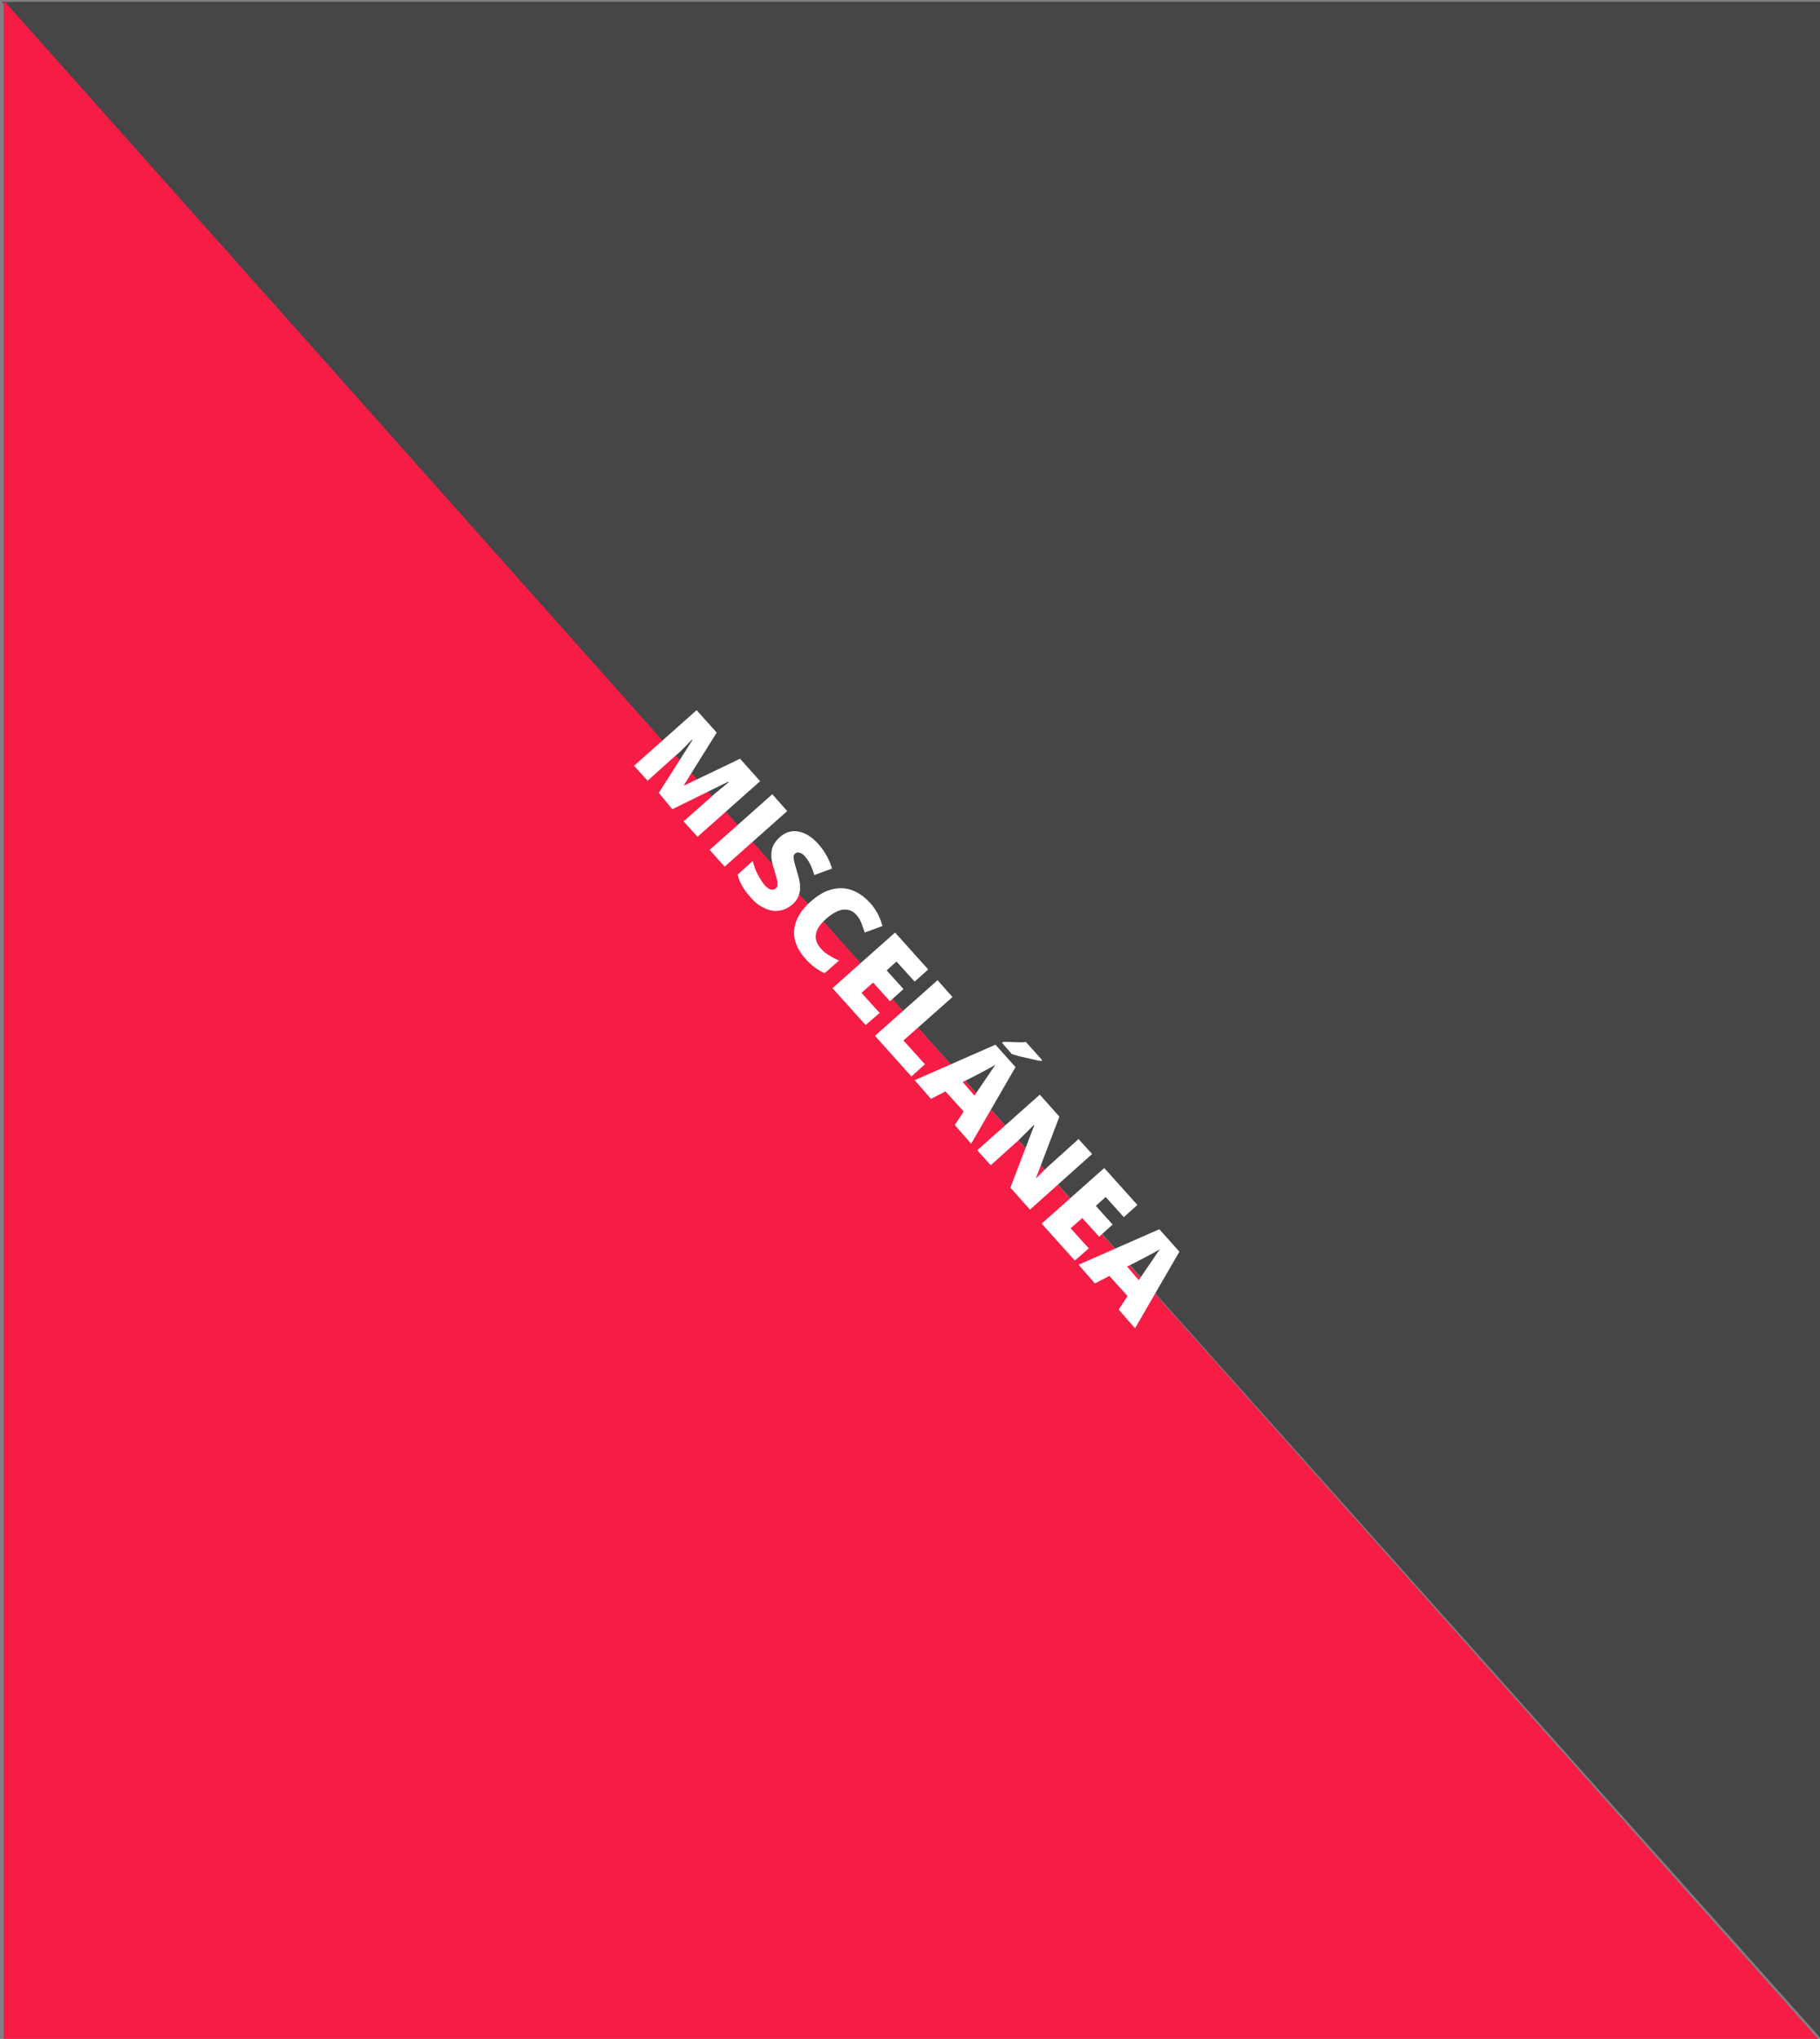 <?xml version="1.0" encoding="utf-8"?>
<!-- Generator: Adobe Illustrator 19.2.1, SVG Export Plug-In . SVG Version: 6.00 Build 0)  -->
<svg version="1.1" id="Capa_1" xmlns="http://www.w3.org/2000/svg" xmlns:xlink="http://www.w3.org/1999/xlink" x="0px" y="0px"
	 viewBox="0 0 389.8 436.4" style="enable-background:new 0 0 389.8 436.4;" xml:space="preserve">
<rect x="0" y="0" width="389.8" height="436.4" fill="#808080" stroke="none"/>
<style type="text/css">
	.st0{fill:#333333;}
	.st1{clip-path:url(#XMLID_5_);}
	.st2{opacity:0.75;fill:#333333;}
	.st3{fill:#F51D46;}
	.st4{fill:#F51D46;stroke:#FFFFFF;stroke-miterlimit:10;}
	.st5{fill:none;stroke:#FFFFFF;stroke-miterlimit:10;}
	.st6{clip-path:url(#XMLID_11_);}
	.st7{fill:#FFFFFF;}
</style>
<g>
	<g>
		<path class="st2" d="M0.4,0.4l389.4,435.7V0.4H0.4z"/>
		<path class="st3" d="M0.8,0.1v436.3h388.6L0.8,0.1z"/>
	</g>
	<g>
		<path class="st7" d="M141.1,169.7l7.2-11.3l-0.1-0.1c-1.5,1.6-2.7,2.8-3.7,3.6l-5.8,5.2l-2.9-3.2l13.4-11.9l4.3,4.8l-7,11.2
			l0.1,0.1l11.9-5.7l4.3,4.8l-13.4,11.9l-3-3.3l5.9-5.2c0.3-0.3,0.6-0.6,1-0.9c0.4-0.3,1.3-1.1,2.8-2.3l-0.1-0.1l-12,5.9
			L141.1,169.7z"/>
		<path class="st7" d="M152,181.9l13.4-11.9l3.2,3.6l-13.4,11.9L152,181.9z"/>
		<path class="st7" d="M169.7,193.6c-0.8,0.7-1.8,1.2-2.8,1.3c-1,0.2-2.1,0-3.1-0.5c-1.1-0.5-2.1-1.2-3-2.3
			c-0.8-0.9-1.4-1.7-1.8-2.4c-0.4-0.7-0.8-1.5-1-2.5l3.2-2.9c0.3,1,0.6,2,1.1,2.9c0.5,0.9,1,1.7,1.5,2.3c0.5,0.5,0.9,0.8,1.3,0.9
			c0.4,0.1,0.8,0,1.1-0.3c0.2-0.2,0.3-0.4,0.3-0.6c0-0.2,0-0.5,0-0.9c-0.1-0.3-0.3-1.2-0.7-2.5c-0.4-1.2-0.6-2.2-0.6-3
			c0-0.8,0.1-1.5,0.4-2.1c0.3-0.6,0.8-1.3,1.4-1.8c1.2-1.1,2.6-1.5,4.1-1.2s2.9,1.2,4.3,2.8c1.2,1.4,2.2,3.1,2.8,5.1l-3.8,1.4
			c-0.5-1.8-1.2-3.1-2-4c-0.4-0.5-0.8-0.7-1.2-0.8c-0.4-0.1-0.7,0-0.9,0.2c-0.3,0.2-0.4,0.6-0.3,1c0,0.5,0.3,1.5,0.8,3.2
			c0.5,1.6,0.7,2.9,0.5,3.9C171.1,191.9,170.6,192.8,169.7,193.6z"/>
		<path class="st7" d="M183.4,195.8c-0.8-0.9-1.7-1.2-2.8-1.1c-1.1,0.1-2.3,0.8-3.6,1.9c-2.6,2.3-3,4.4-1.2,6.4
			c0.5,0.6,1.1,1.1,1.8,1.5c0.7,0.4,1.4,0.8,2.1,1.1l-3.1,2.7c-1.5-0.7-2.9-1.7-4.1-3.1c-1.8-2-2.6-4.1-2.4-6.2
			c0.2-2.1,1.4-4.2,3.6-6.1c1.4-1.2,2.8-2.1,4.3-2.5s3-0.4,4.4,0.1c1.4,0.5,2.7,1.4,3.9,2.7c1.3,1.4,2.2,3.1,2.7,5l-3.8,1.4
			c-0.2-0.7-0.5-1.4-0.7-2C184.3,197,183.9,196.4,183.4,195.8z"/>
		<path class="st7" d="M185.4,219.4l-7.1-7.9l13.4-11.9l7.1,7.9l-2.9,2.6l-3.9-4.3l-2.1,1.9l3.6,4l-2.9,2.6l-3.6-4l-2.5,2.2l3.9,4.3
			L185.4,219.4z"/>
		<path class="st7" d="M187.4,221.7l13.4-11.9l3.2,3.6l-10.5,9.3l4.6,5.1l-2.9,2.6L187.4,221.7z"/>
		<path class="st7" d="M204.5,240.8l1.9-2.9l-3.9-4.3l-3.1,1.6l-3.5-4l17.3-7.6l4.3,4.8l-9.5,16.4L204.5,240.8z M208.7,234.5
			l1.7-2.5c0.4-0.6,0.9-1.3,1.5-2.2c0.6-0.9,1-1.5,1.3-1.9c-0.4,0.2-1,0.6-1.8,1c-0.9,0.5-2.6,1.4-5.2,2.7L208.7,234.5z
			 M214.6,223.2l0.3-0.2c1.8,0,3,0.1,3.5,0.1c0.5,0,1,0,1.3-0.1l3.5,3.9l-0.2,0.2c-0.8-0.1-1.9-0.4-3.3-0.7c-1.4-0.3-2.4-0.6-3-0.8
			L214.6,223.2z"/>
		<path class="st7" d="M220.6,258.9l-4.2-4.7l5.1-13.3l-0.1-0.1c-1.4,1.4-2.5,2.5-3.2,3.2l-6,5.4l-2.9-3.2l13.4-11.9l4.2,4.7
			l-5,13.1l0,0.1c1.3-1.3,2.3-2.3,3.1-3l6-5.4l2.9,3.2L220.6,258.9z"/>
		<path class="st7" d="M230.2,269.8l-7.1-7.9l13.4-11.9l7.1,7.9l-2.9,2.6l-3.9-4.3l-2.1,1.9l3.6,4l-2.9,2.6l-3.6-4l-2.5,2.2l3.9,4.3
			L230.2,269.8z"/>
		<path class="st7" d="M239.6,280.3l1.9-2.9l-3.9-4.3l-3.1,1.6l-3.5-4l17.3-7.6l4.3,4.8l-9.5,16.4L239.6,280.3z M243.9,274l1.7-2.5
			c0.4-0.6,0.9-1.3,1.5-2.2c0.6-0.9,1-1.5,1.3-1.9c-0.4,0.2-1,0.6-1.8,1c-0.9,0.5-2.6,1.4-5.2,2.7L243.9,274z"/>
	</g>
</g>
</svg>
